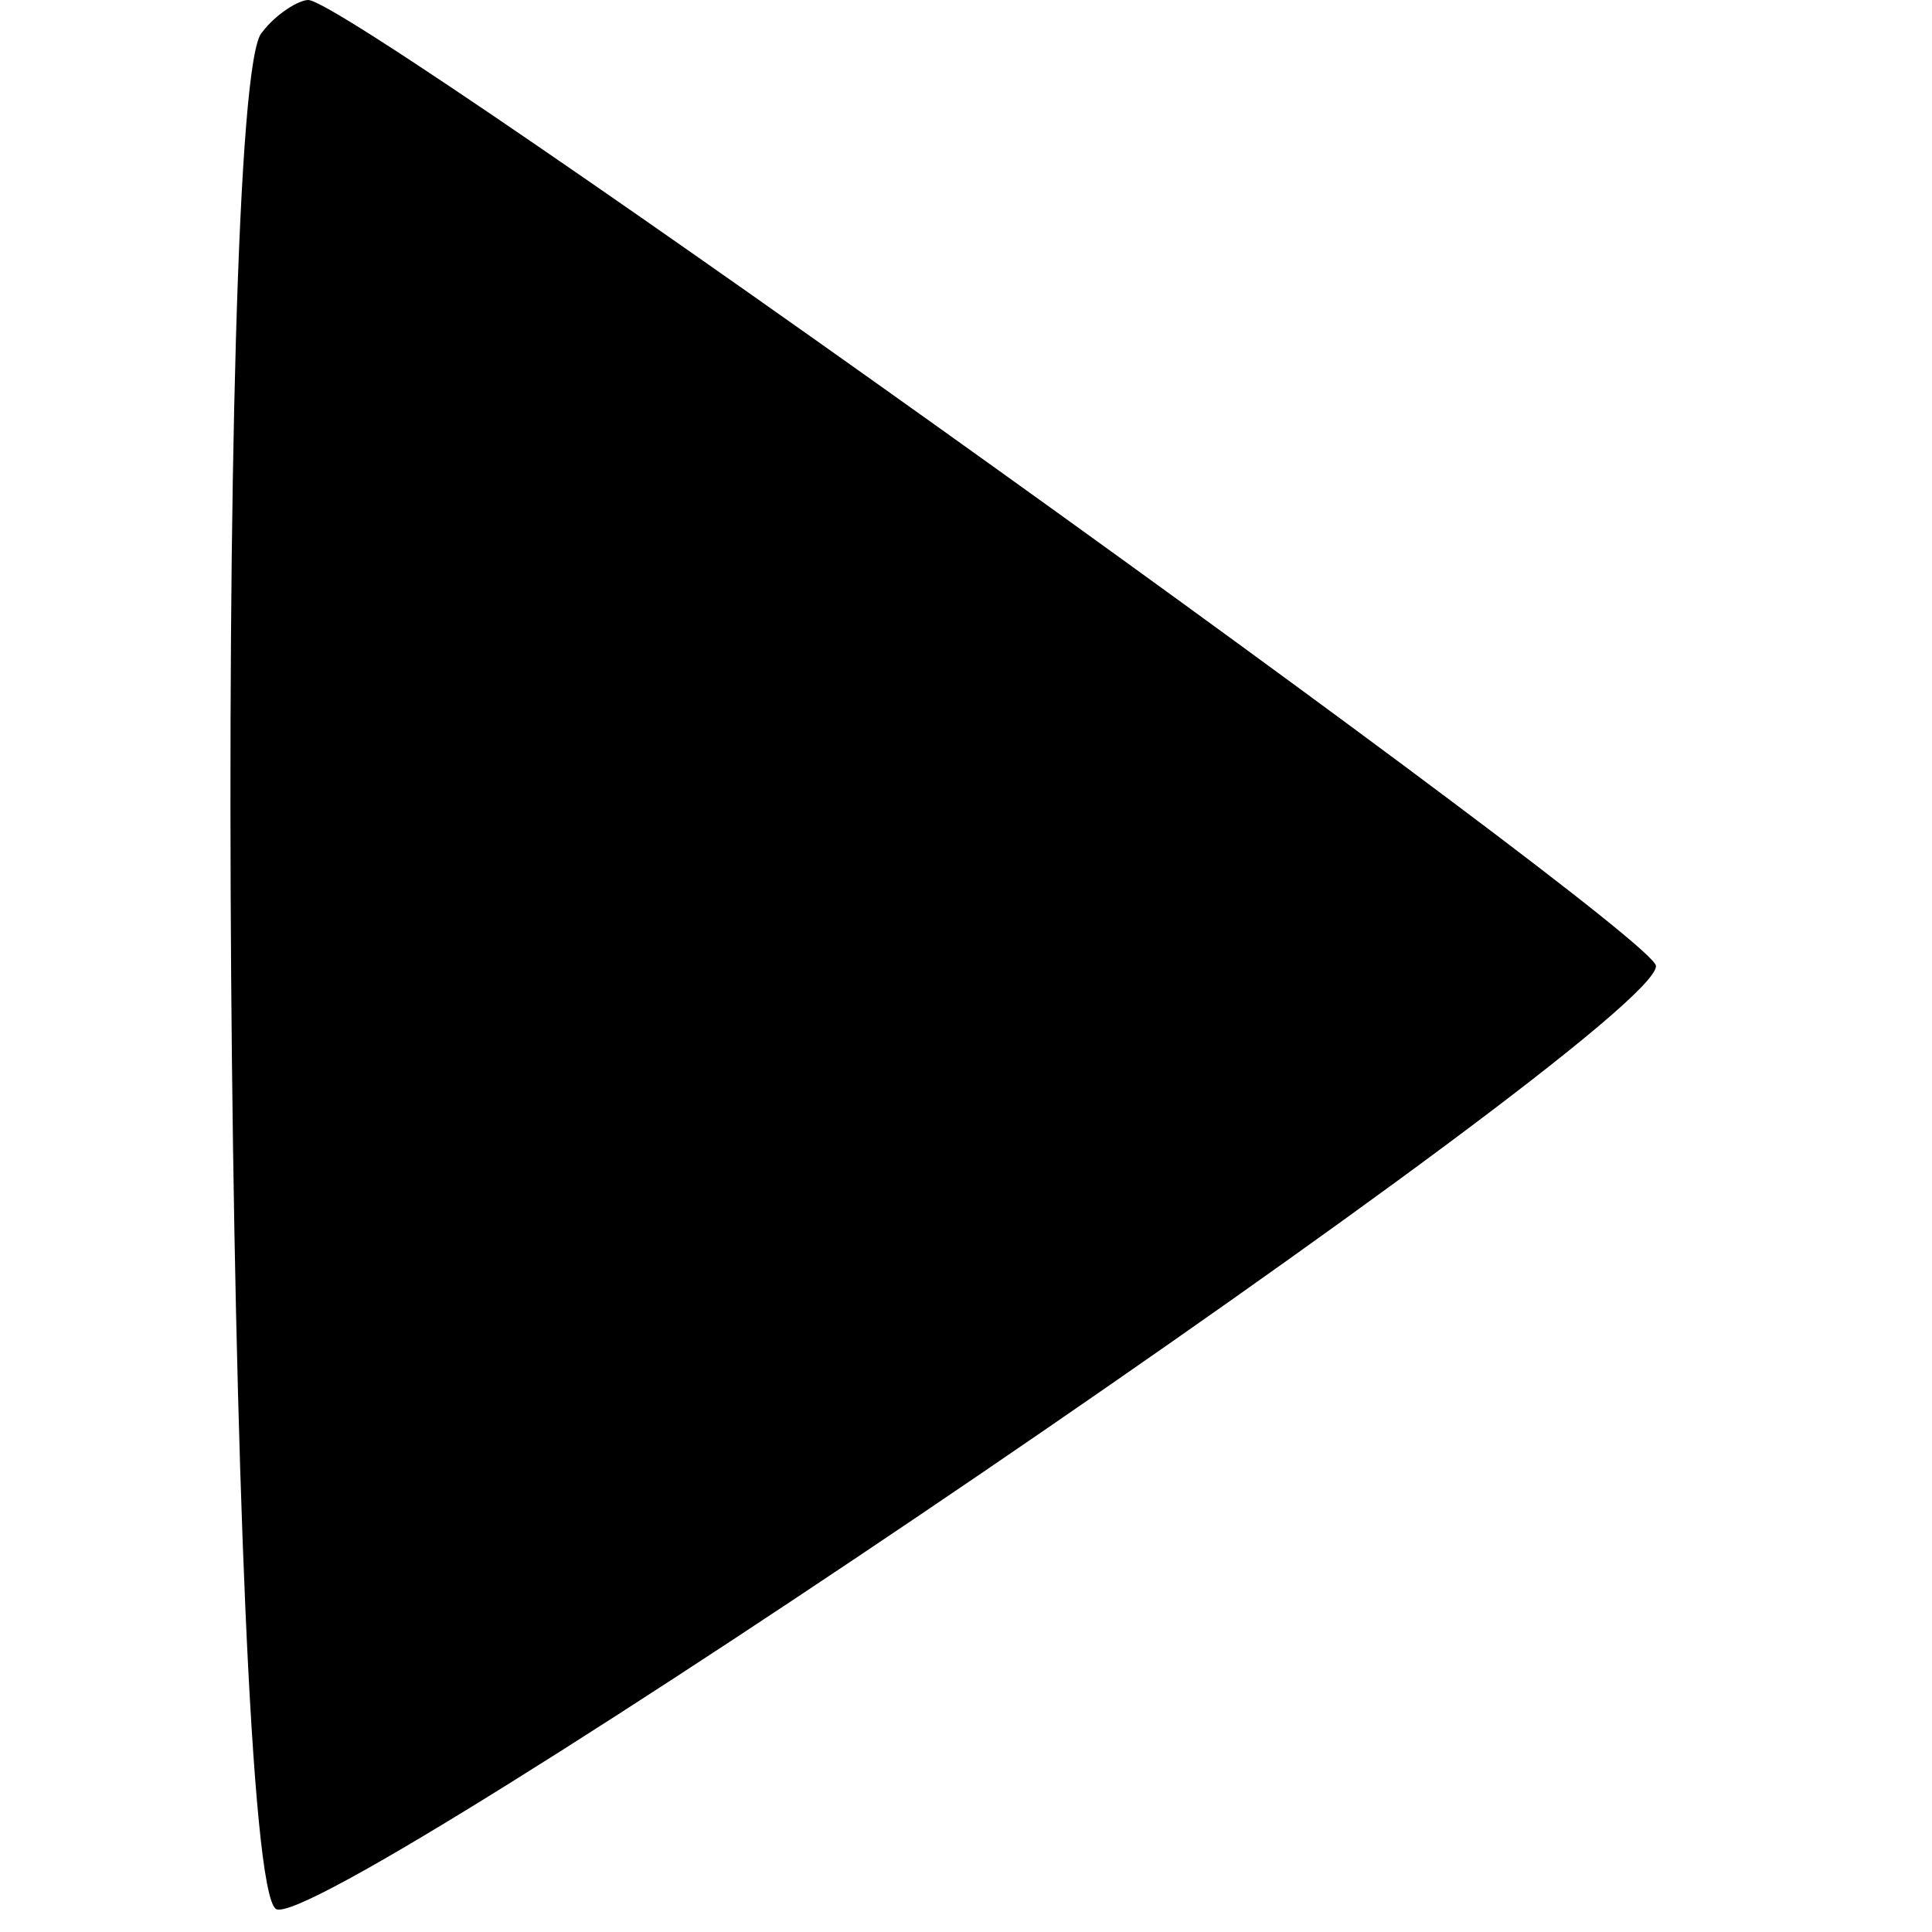 <?xml version="1.0" standalone="no"?>
<!DOCTYPE svg PUBLIC "-//W3C//DTD SVG 20010904//EN"
 "http://www.w3.org/TR/2001/REC-SVG-20010904/DTD/svg10.dtd">
<svg version="1.0" xmlns="http://www.w3.org/2000/svg"
 width="42pt" height="42pt" viewBox="0 0 42 42"
 preserveAspectRatio="xMidYMid meet">

<g transform="translate(0,42) scale(0.1,-0.1)"
fill="#000000" stroke="none">
<path d="M57 413 c-11 -10 -8 -401 3 -408 10 -6 300 191 300 205 0 7 -283 210
-293 210 -2 0 -7 -3 -10 -7z"/>
</g>
</svg>
